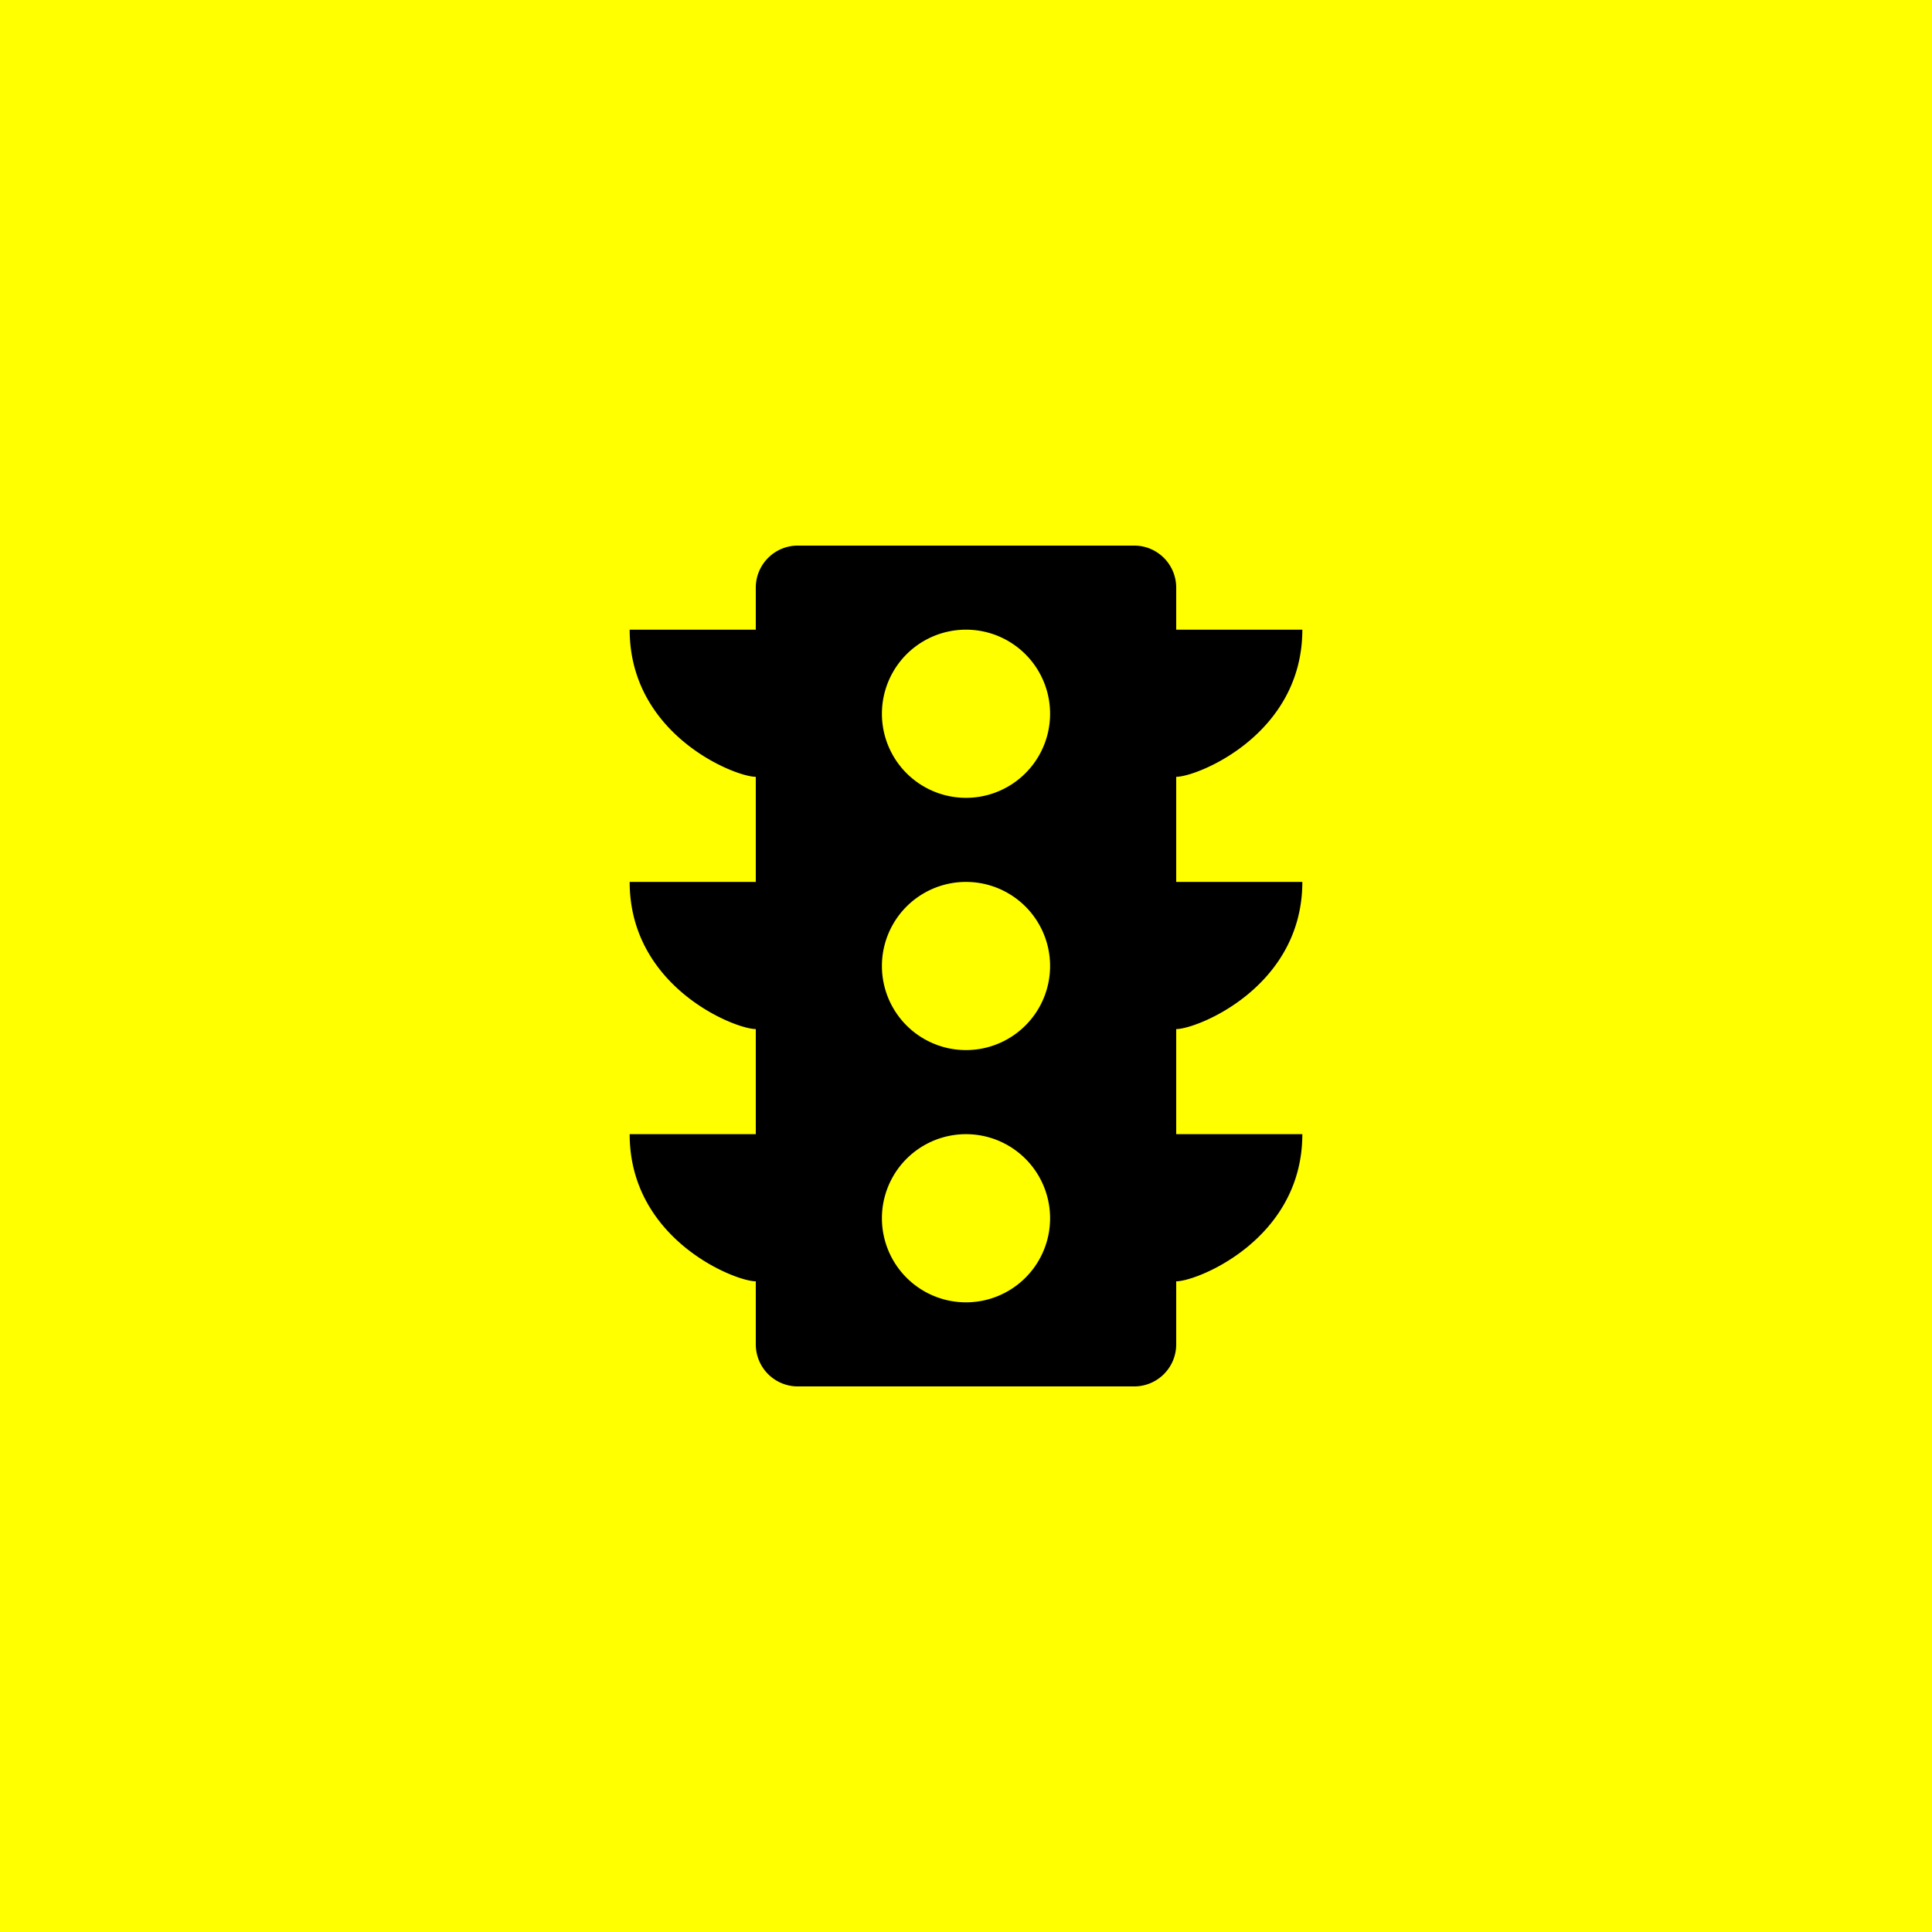 <svg xmlns="http://www.w3.org/2000/svg" xmlns:xlink="http://www.w3.org/1999/xlink" version="1.1" width="1000" height="1000" viewBox="0 0 1000 1000" xml:space="preserve">
<desc>Created with Fabric.js 3.5.0</desc>
<defs>
</defs>
<rect x="0" y="0" width="100%" height="100%" fill="#ffff00"/>
<g transform="matrix(21.761 0 0 21.761 500 500)" id="241443">
<g style="" vector-effect="non-scaling-stroke">
		<g transform="matrix(1 0 0 1 0 0)">
<path style="stroke: none; stroke-width: 1; stroke-dasharray: none; stroke-linecap: butt; stroke-dashoffset: 0; stroke-linejoin: miter; stroke-miterlimit: 4; is-custom-font: none; font-file-url: none; fill: none; fill-rule: nonzero; opacity: 1;" transform=" translate(-12, -12)" d="M 0 0 h 24 v 24 H 0 z" stroke-linecap="round"/>
</g>
		<g transform="matrix(1 0 0 1 0 0)">
<path style="stroke: none; stroke-width: 1; stroke-dasharray: none; stroke-linecap: butt; stroke-dashoffset: 0; stroke-linejoin: miter; stroke-miterlimit: 4; is-custom-font: none; font-file-url: none; fill: rgb(0,0,0); fill-rule: nonzero; opacity: 1;" transform=" translate(-12, -12)" d="M 7 4 V 3 a 1 1 0 0 1 1 -1 h 8 a 1 1 0 0 1 1 1 v 1 h 3 c 0 2.5 -2.5 3.5 -3 3.5 V 10 h 3 c 0 2.5 -2.5 3.5 -3 3.5 V 16 h 3 c 0 2.5 -2.5 3.5 -3 3.5 V 21 a 1 1 0 0 1 -1 1 H 8 a 1 1 0 0 1 -1 -1 v -1.5 c -0.5 0 -3 -1 -3 -3.5 h 3 v -2.5 c -0.5 0 -3 -1 -3 -3.5 h 3 V 7.5 c -0.5 0 -3 -1 -3 -3.5 h 3 z m 5 16 a 2 2 0 1 0 0 -4 a 2 2 0 0 0 0 4 z m 0 -6 a 2 2 0 1 0 0 -4 a 2 2 0 0 0 0 4 z m 0 -6 a 2 2 0 1 0 0 -4 a 2 2 0 0 0 0 4 z" stroke-linecap="round"/>
</g>
</g>
</g>
</svg>